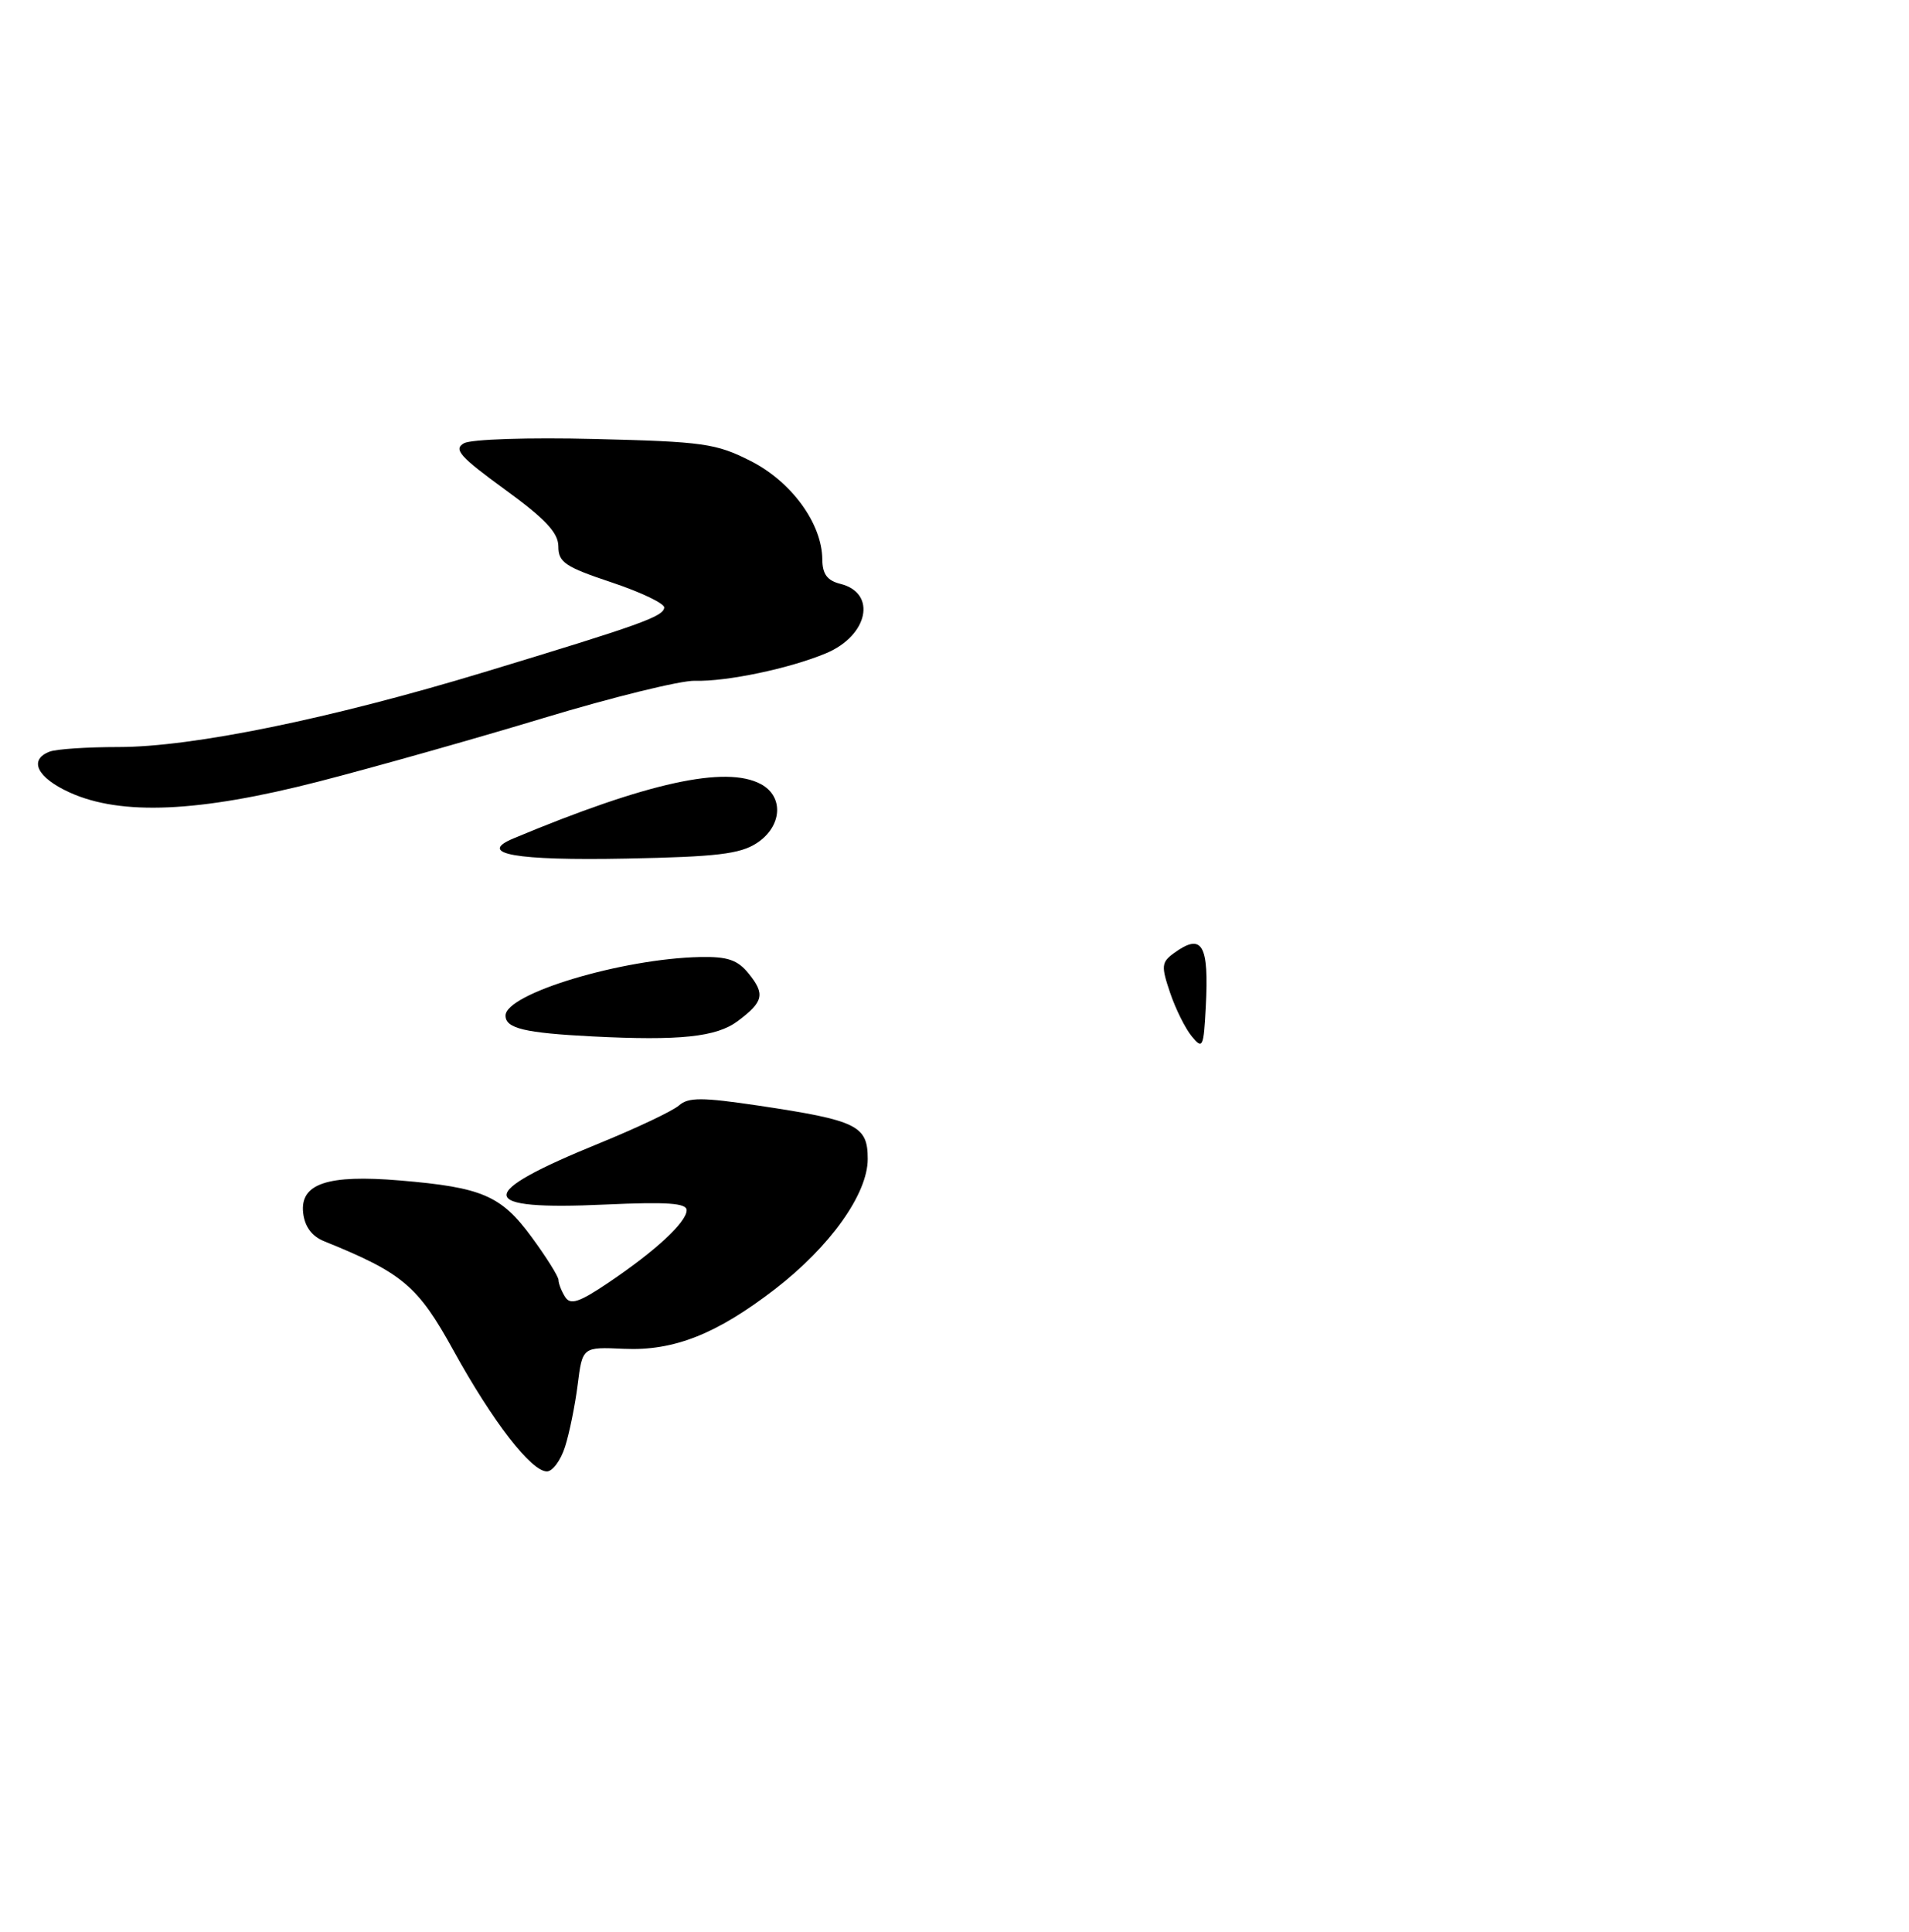 <?xml version="1.0" encoding="UTF-8" standalone="no"?>
<!DOCTYPE svg PUBLIC "-//W3C//DTD SVG 1.1//EN" "http://www.w3.org/Graphics/SVG/1.1/DTD/svg11.dtd" >
<svg xmlns="http://www.w3.org/2000/svg" xmlns:xlink="http://www.w3.org/1999/xlink" version="1.1" viewBox="0 0 253 256">
 <g >
 <path fill="currentColor"
d=" M 74.88 191.75 C 75.46 189.96 76.21 186.25 76.56 183.50 C 77.19 178.50 77.19 178.50 82.70 178.75 C 89.30 179.05 94.98 176.80 102.71 170.84 C 110.04 165.18 115.00 158.22 115.00 153.59 C 115.00 149.16 113.61 148.48 100.52 146.52 C 93.06 145.41 91.24 145.40 90.00 146.49 C 89.17 147.22 84.45 149.46 79.50 151.48 C 62.79 158.29 62.99 160.43 80.25 159.63 C 88.42 159.26 91.00 159.44 91.00 160.38 C 91.00 161.96 86.88 165.78 80.64 169.98 C 76.75 172.60 75.60 172.98 74.90 171.88 C 74.42 171.12 74.02 170.11 74.02 169.63 C 74.01 169.16 72.41 166.60 70.46 163.95 C 66.41 158.43 63.92 157.36 53.00 156.44 C 43.39 155.63 39.74 156.86 40.18 160.75 C 40.39 162.57 41.34 163.84 42.97 164.50 C 53.38 168.71 55.38 170.40 60.12 179.01 C 65.28 188.37 70.40 195.00 72.48 195.00 C 73.23 195.00 74.31 193.54 74.88 191.75 Z  M 97.76 135.33 C 101.20 132.76 101.43 131.75 99.22 129.02 C 97.76 127.21 96.42 126.76 92.81 126.83 C 82.43 127.04 67.00 131.68 67.00 134.59 C 67.00 136.29 69.52 136.89 78.50 137.35 C 90.08 137.94 94.94 137.43 97.76 135.33 Z  M 100.30 111.73 C 103.65 109.53 103.93 105.57 100.83 103.91 C 96.18 101.42 85.78 103.70 68.05 111.11 C 63.15 113.16 68.27 114.07 83.05 113.78 C 94.96 113.55 98.08 113.18 100.30 111.73 Z  M 42.21 103.58 C 49.52 101.70 62.97 97.90 72.09 95.14 C 81.22 92.38 90.22 90.17 92.09 90.22 C 96.27 90.35 104.66 88.59 109.46 86.58 C 115.07 84.24 116.25 78.60 111.39 77.38 C 109.63 76.94 109.00 76.09 108.98 74.14 C 108.95 69.40 104.91 63.85 99.50 61.10 C 94.91 58.77 93.22 58.53 78.84 58.18 C 70.03 57.96 62.45 58.21 61.49 58.74 C 60.07 59.54 60.95 60.53 66.90 64.86 C 72.30 68.79 74.00 70.60 74.00 72.43 C 74.00 74.52 74.92 75.14 81.08 77.19 C 84.97 78.49 88.10 79.99 88.03 80.53 C 87.89 81.72 84.95 82.77 64.19 89.07 C 43.78 95.26 25.50 99.00 15.71 99.00 C 11.56 99.00 7.45 99.27 6.58 99.61 C 3.75 100.69 4.91 103.06 9.25 105.03 C 16.05 108.11 26.34 107.66 42.21 103.58 Z  M 157.96 137.36 C 157.11 136.34 155.81 133.74 155.08 131.58 C 153.88 128.04 153.92 127.53 155.56 126.33 C 159.33 123.57 160.25 125.11 159.80 133.48 C 159.52 138.82 159.39 139.09 157.96 137.36 Z "/>
</g>
</svg>